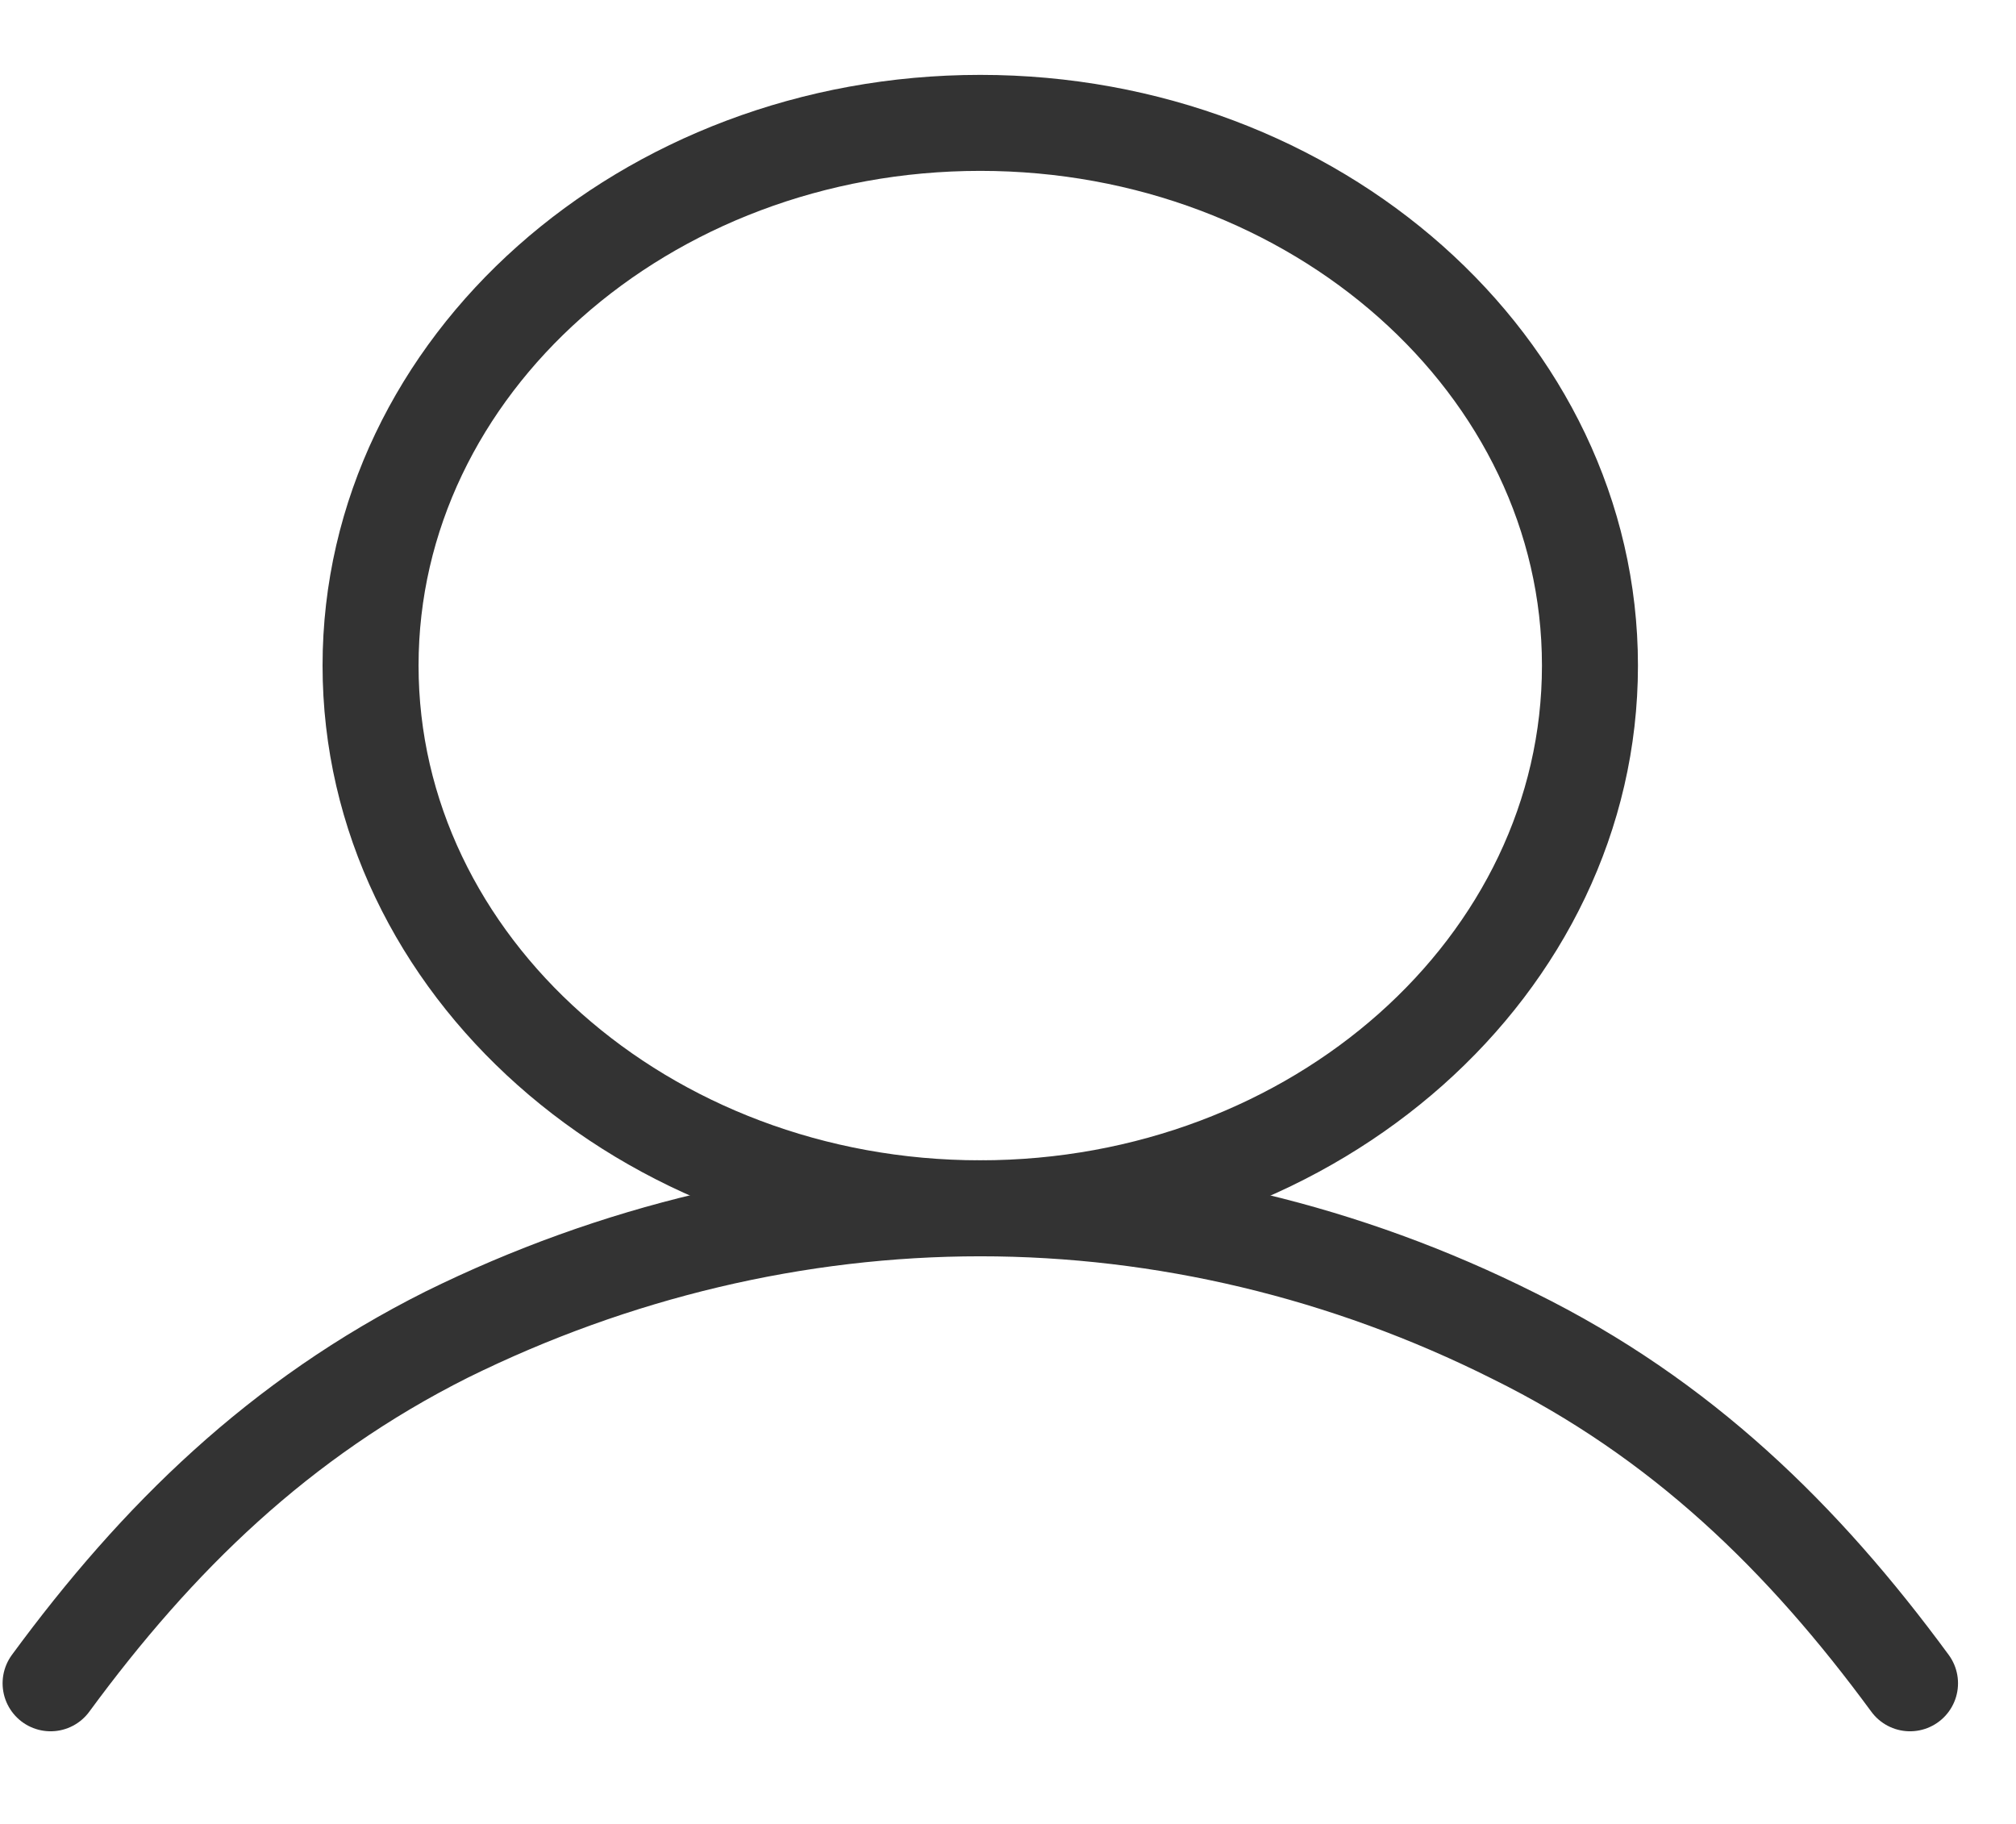 <svg width="21" height="19" viewBox="0 0 21 19" fill="none" xmlns="http://www.w3.org/2000/svg">
    <g id="Group">
        <path id="Vector"
              d="M10.211 12.587C13.704 12.587 16.562 10.057 16.562 6.933C16.562 3.81 13.704 1.28 10.211 1.28C6.718 1.28 3.86 3.81 3.86 6.933C3.86 10.057 6.718 12.587 10.211 12.587Z"
              stroke="#333" stroke-miterlimit="10"/>
        <path id="Vector_2"
              d="M0.527 17.535C1.638 16.022 2.908 14.778 4.654 13.902C6.401 13.04 8.306 12.587 10.211 12.587C12.117 12.587 14.022 13.04 15.768 13.916C17.515 14.778 18.785 16.022 19.896 17.535"
              stroke="#333" stroke-linecap="round" stroke-linejoin="round"/>
    </g>
</svg>

